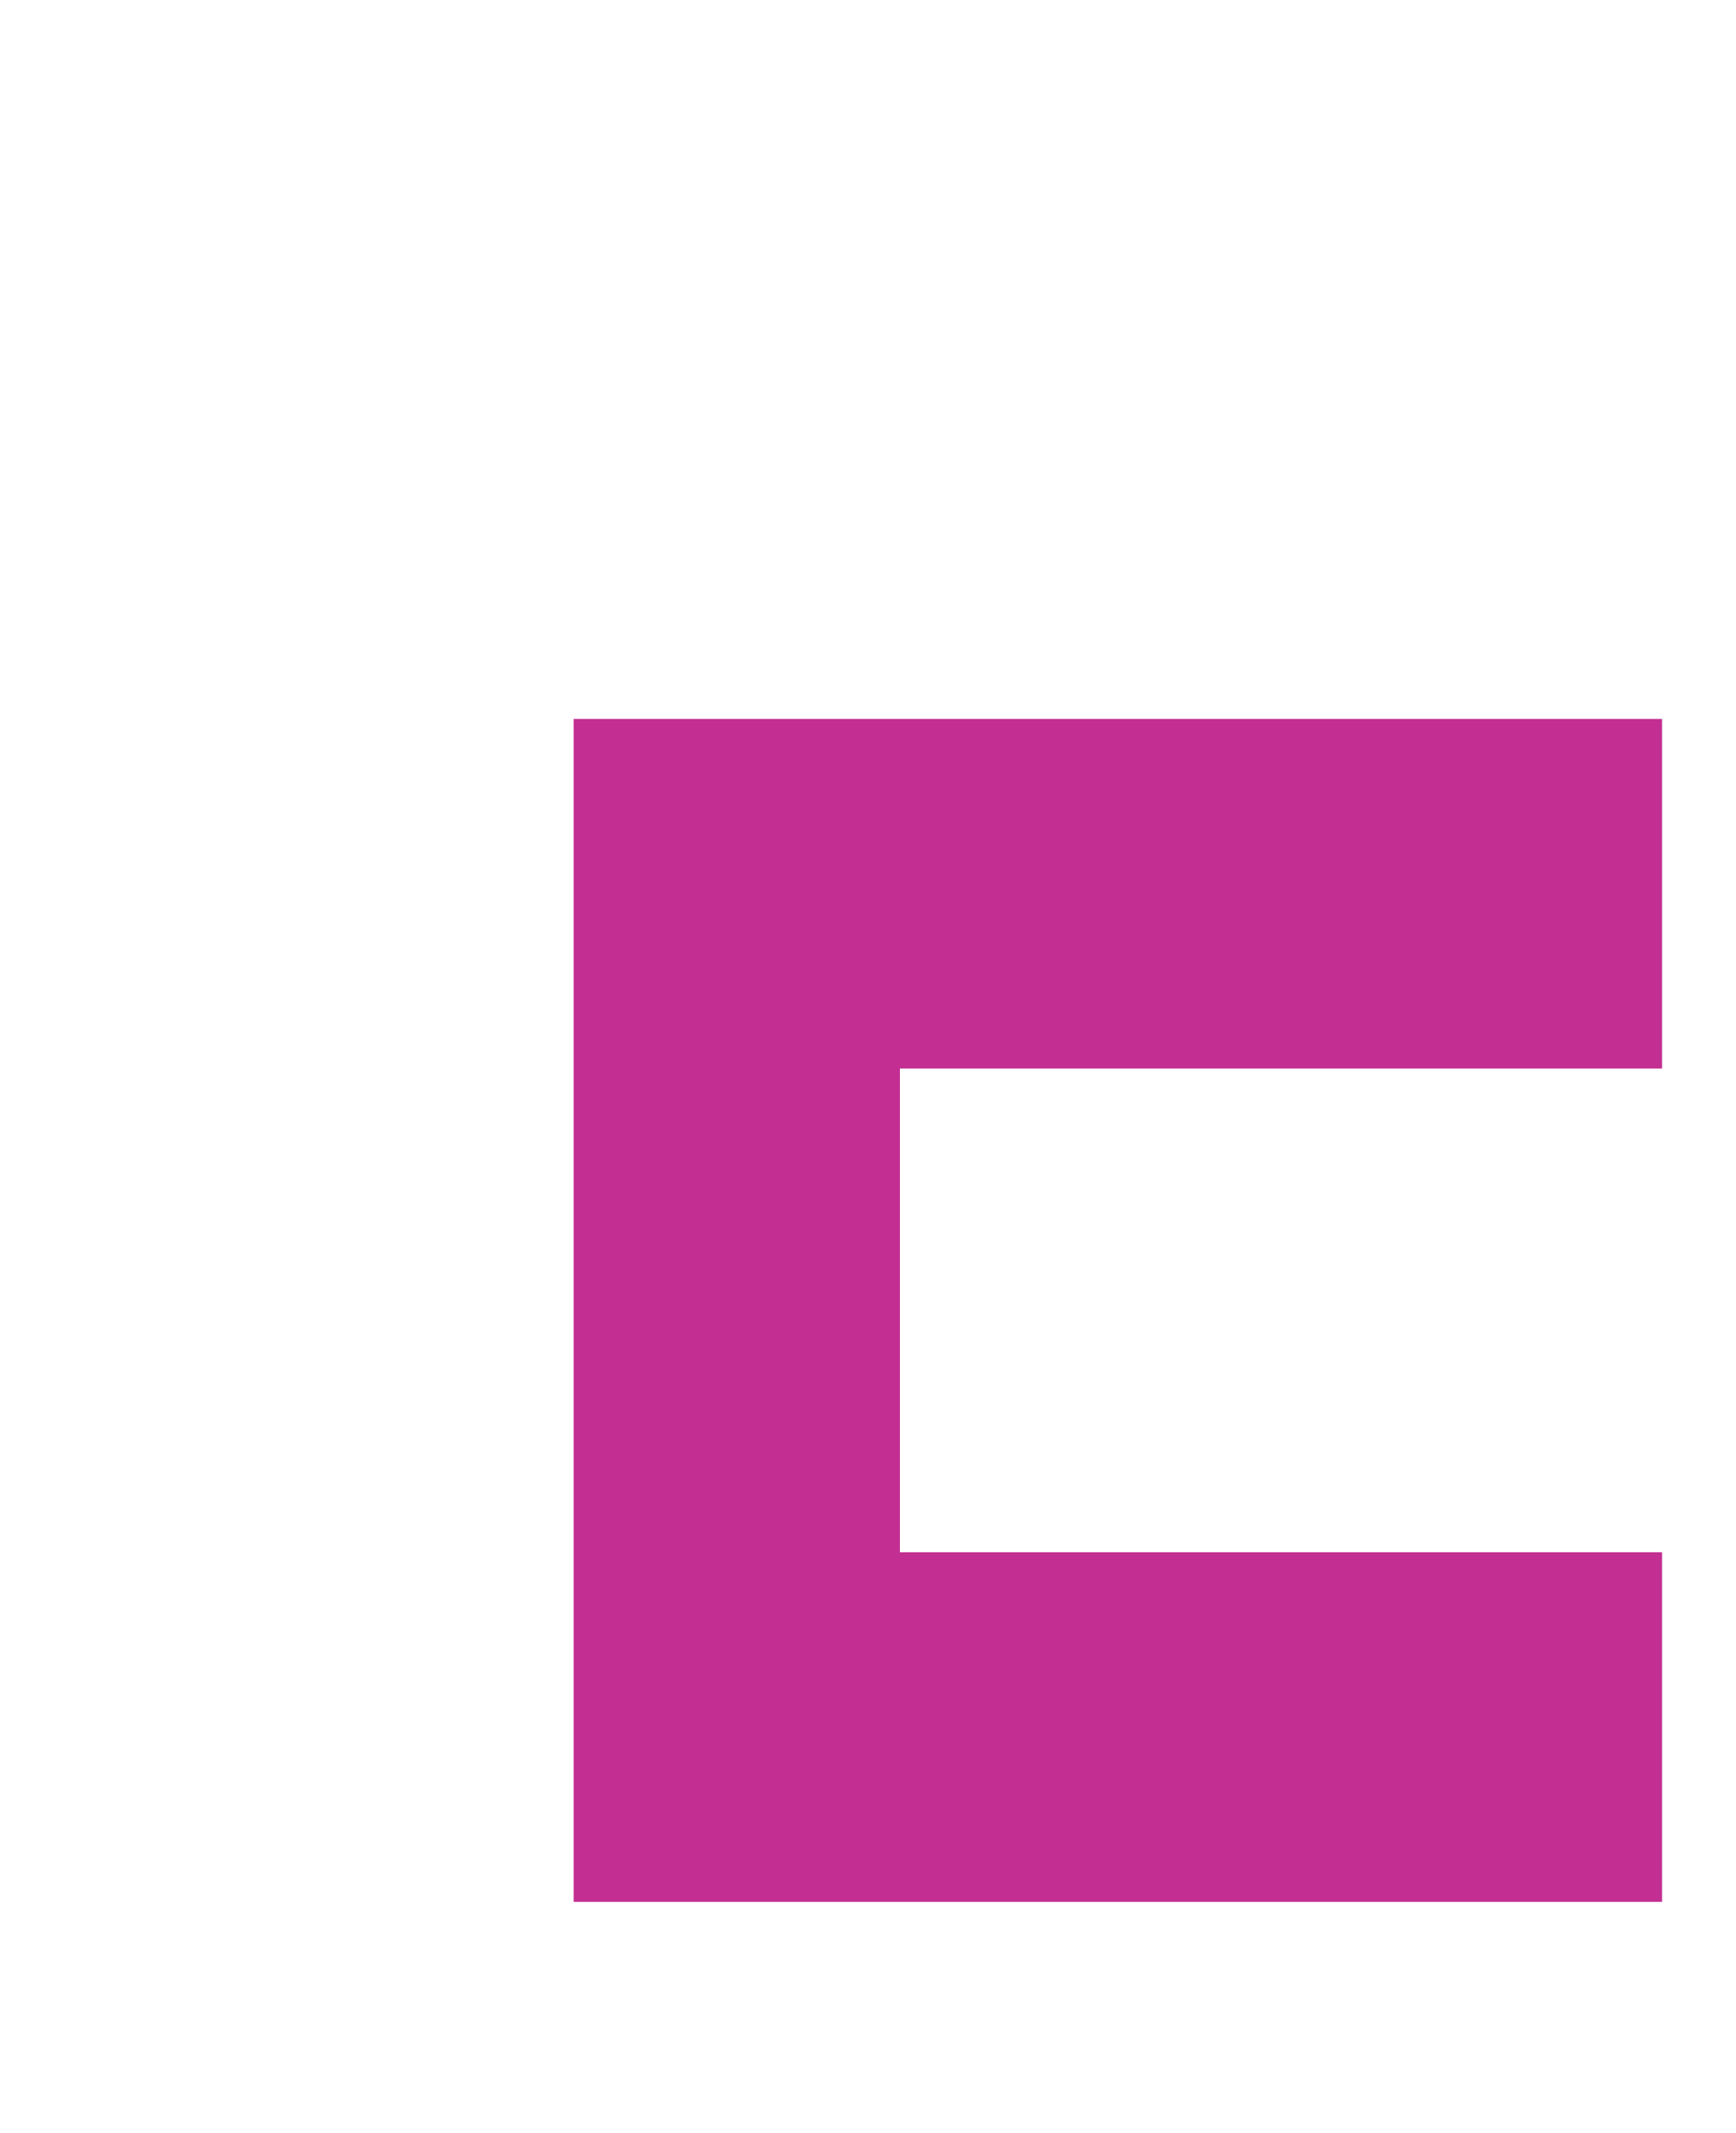 <?xml version="1.0" encoding="utf-8"?>
<!DOCTYPE svg PUBLIC "-//W3C//DTD SVG 1.1//EN" "http://www.w3.org/Graphics/SVG/1.1/DTD/svg11.dtd">
<svg version="1.1" id="Layer_1" 
	xmlns="http://www.w3.org/2000/svg" 
	xmlns:xlink="http://www.w3.org/1999/xlink" x="0px" y="0px" width="122.124px" height="150px" viewBox="0 0 122.124 150" enable-background="new 0 0 122.124 150" xml:space="preserve">
	<polygon fill="#C22E91" points="63.308,75.153 116.921,75.153 116.921,50.566 40.359,50.566 40.359,133.518 40.359,133.761 	116.921,133.761 116.921,109.171 63.308,109.171 "/>
</svg>